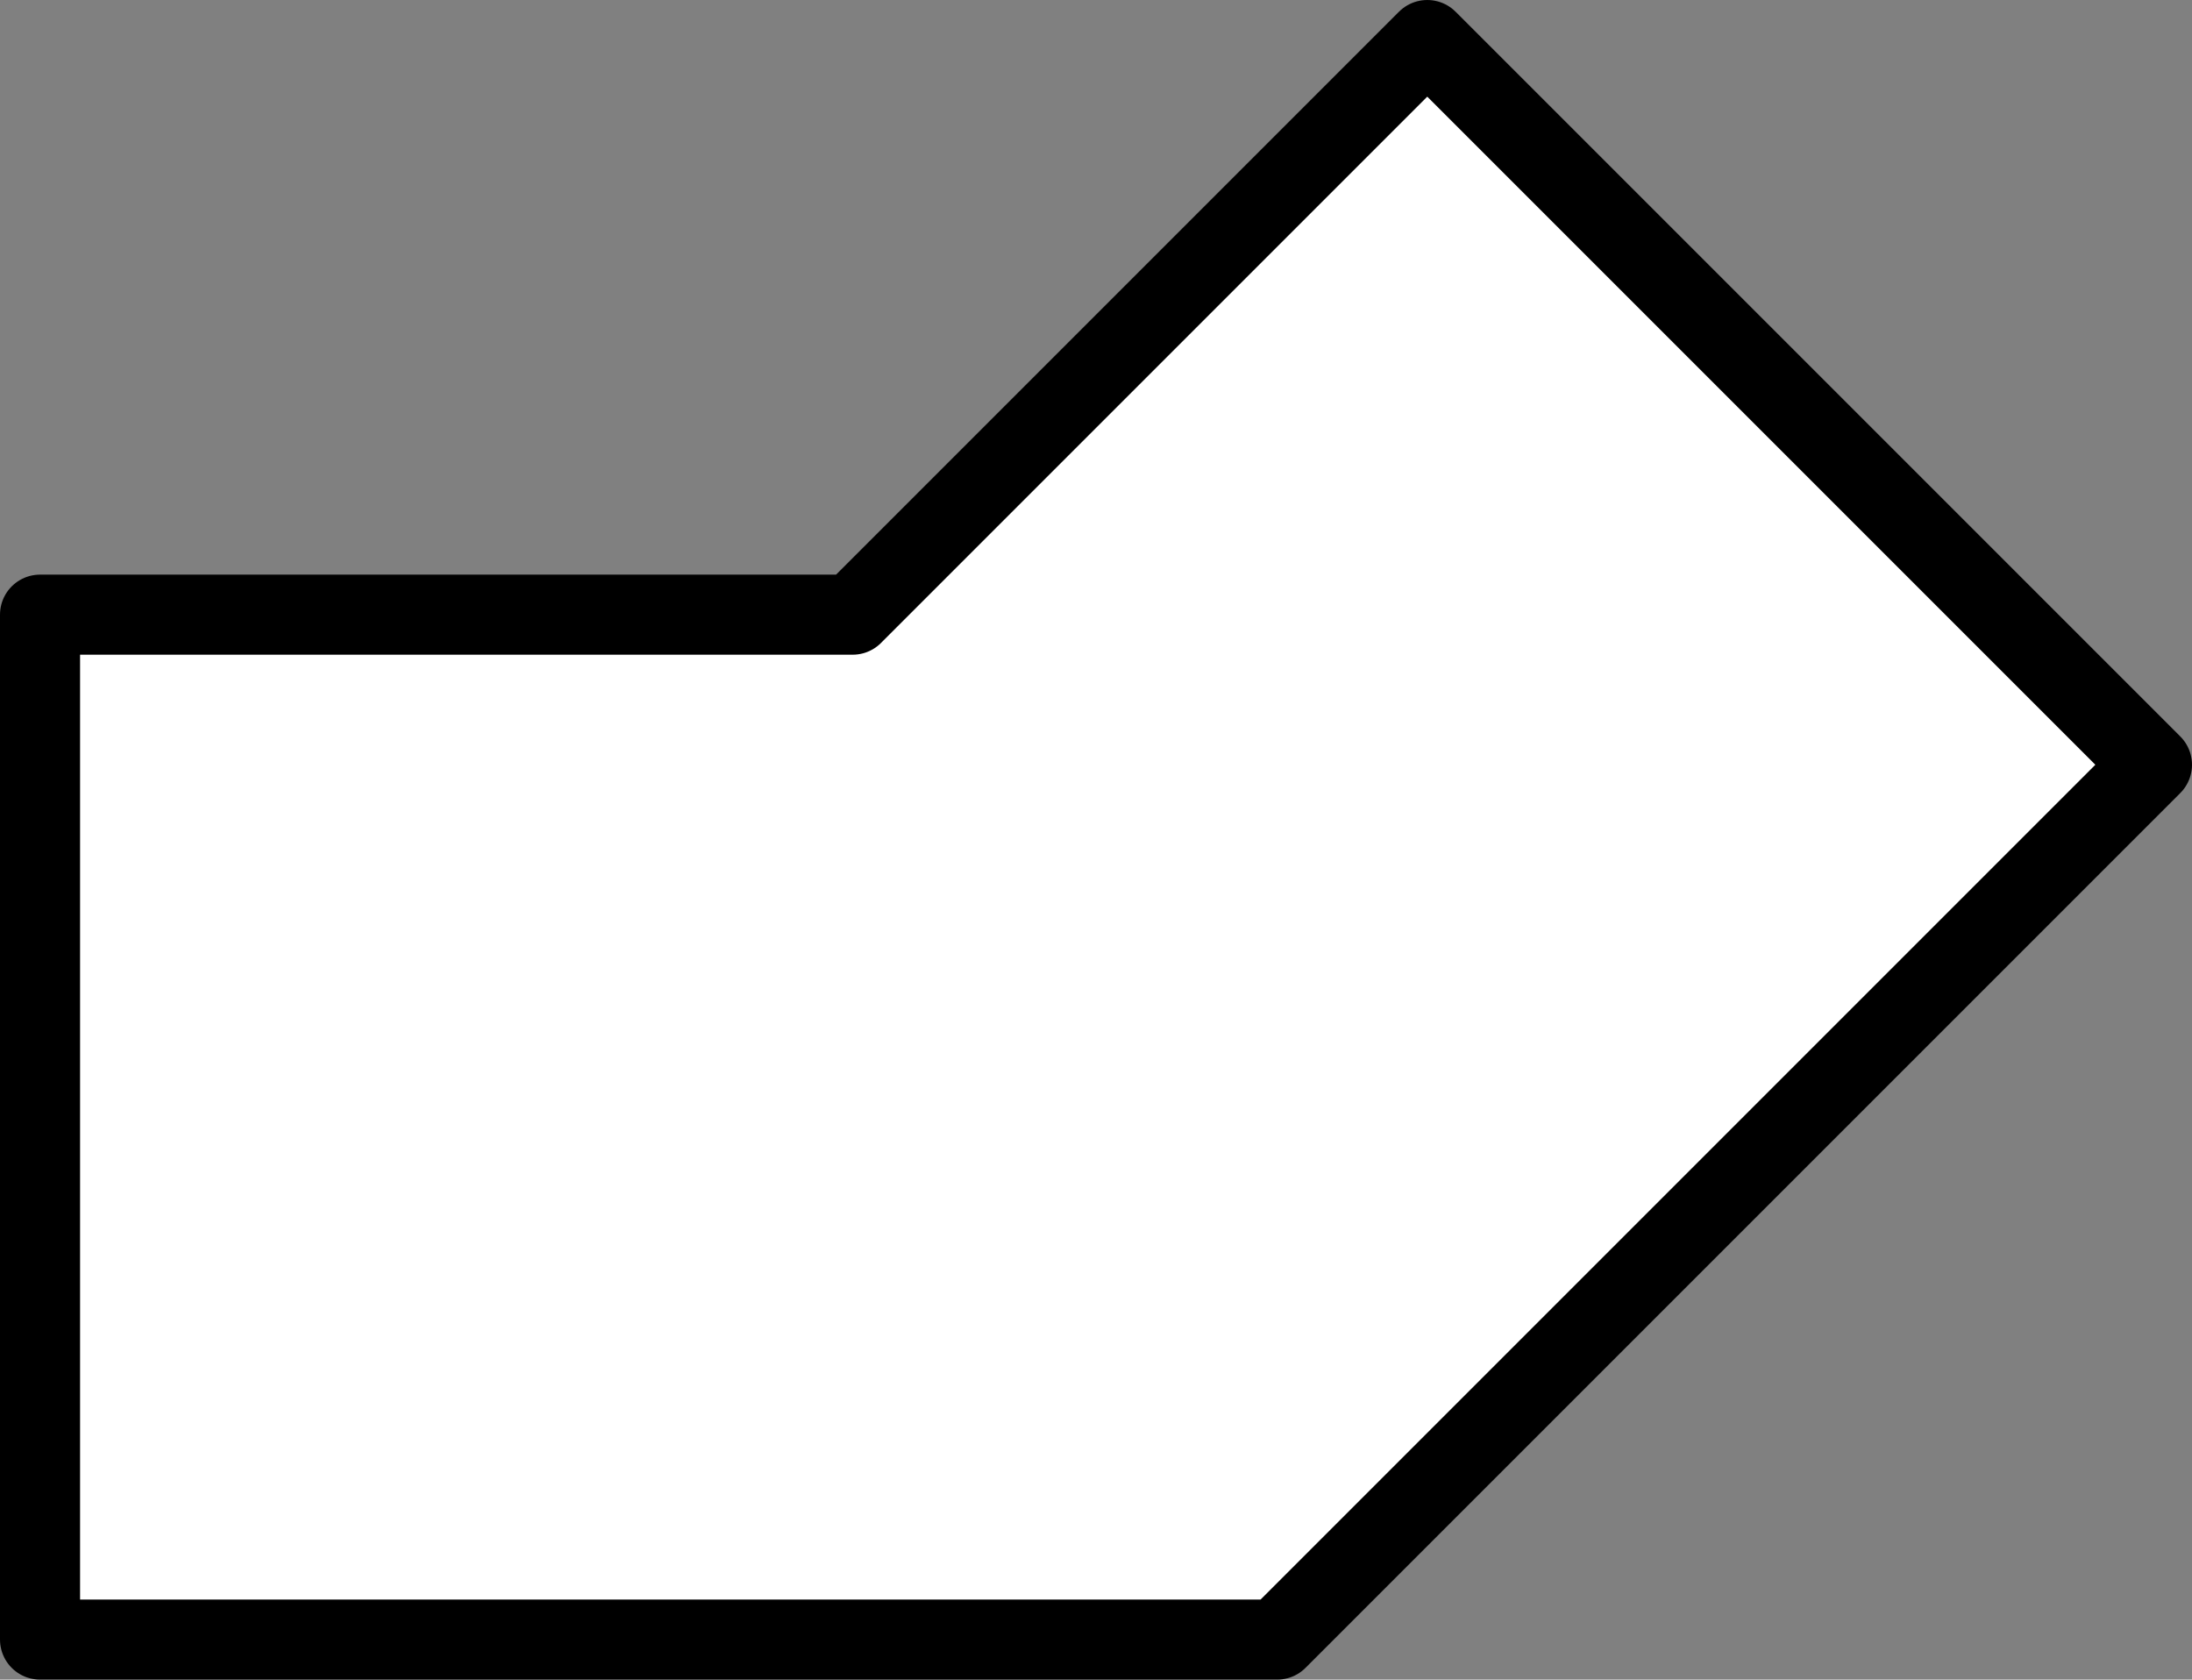 <svg version="1.1" xmlns="http://www.w3.org/2000/svg" xmlns:xlink="http://www.w3.org/1999/xlink" width="68.441" height="52.441" viewBox="0,0,68.441,52.441"><rect x="0" y="0" width="68.441" height="52.441" fill="#808080" stroke="none"/><g transform="translate(-206.75,-144.809)"><g data-paper-data="{&quot;isPaintingLayer&quot;:true}" fill="#ffffff" fill-rule="nonzero" stroke="#000000" stroke-width="2.5" stroke-linecap="round" stroke-linejoin="round" stroke-miterlimit="4" stroke-dasharray="" stroke-dashoffset="0" style="mix-blend-mode: normal"><path d="M273.941,168.686l-27.314,27.314h-35.883h-2.744v-2.744v-3.883v-5.373v-20h25.373l17.941,-17.941z"/></g></g></svg>